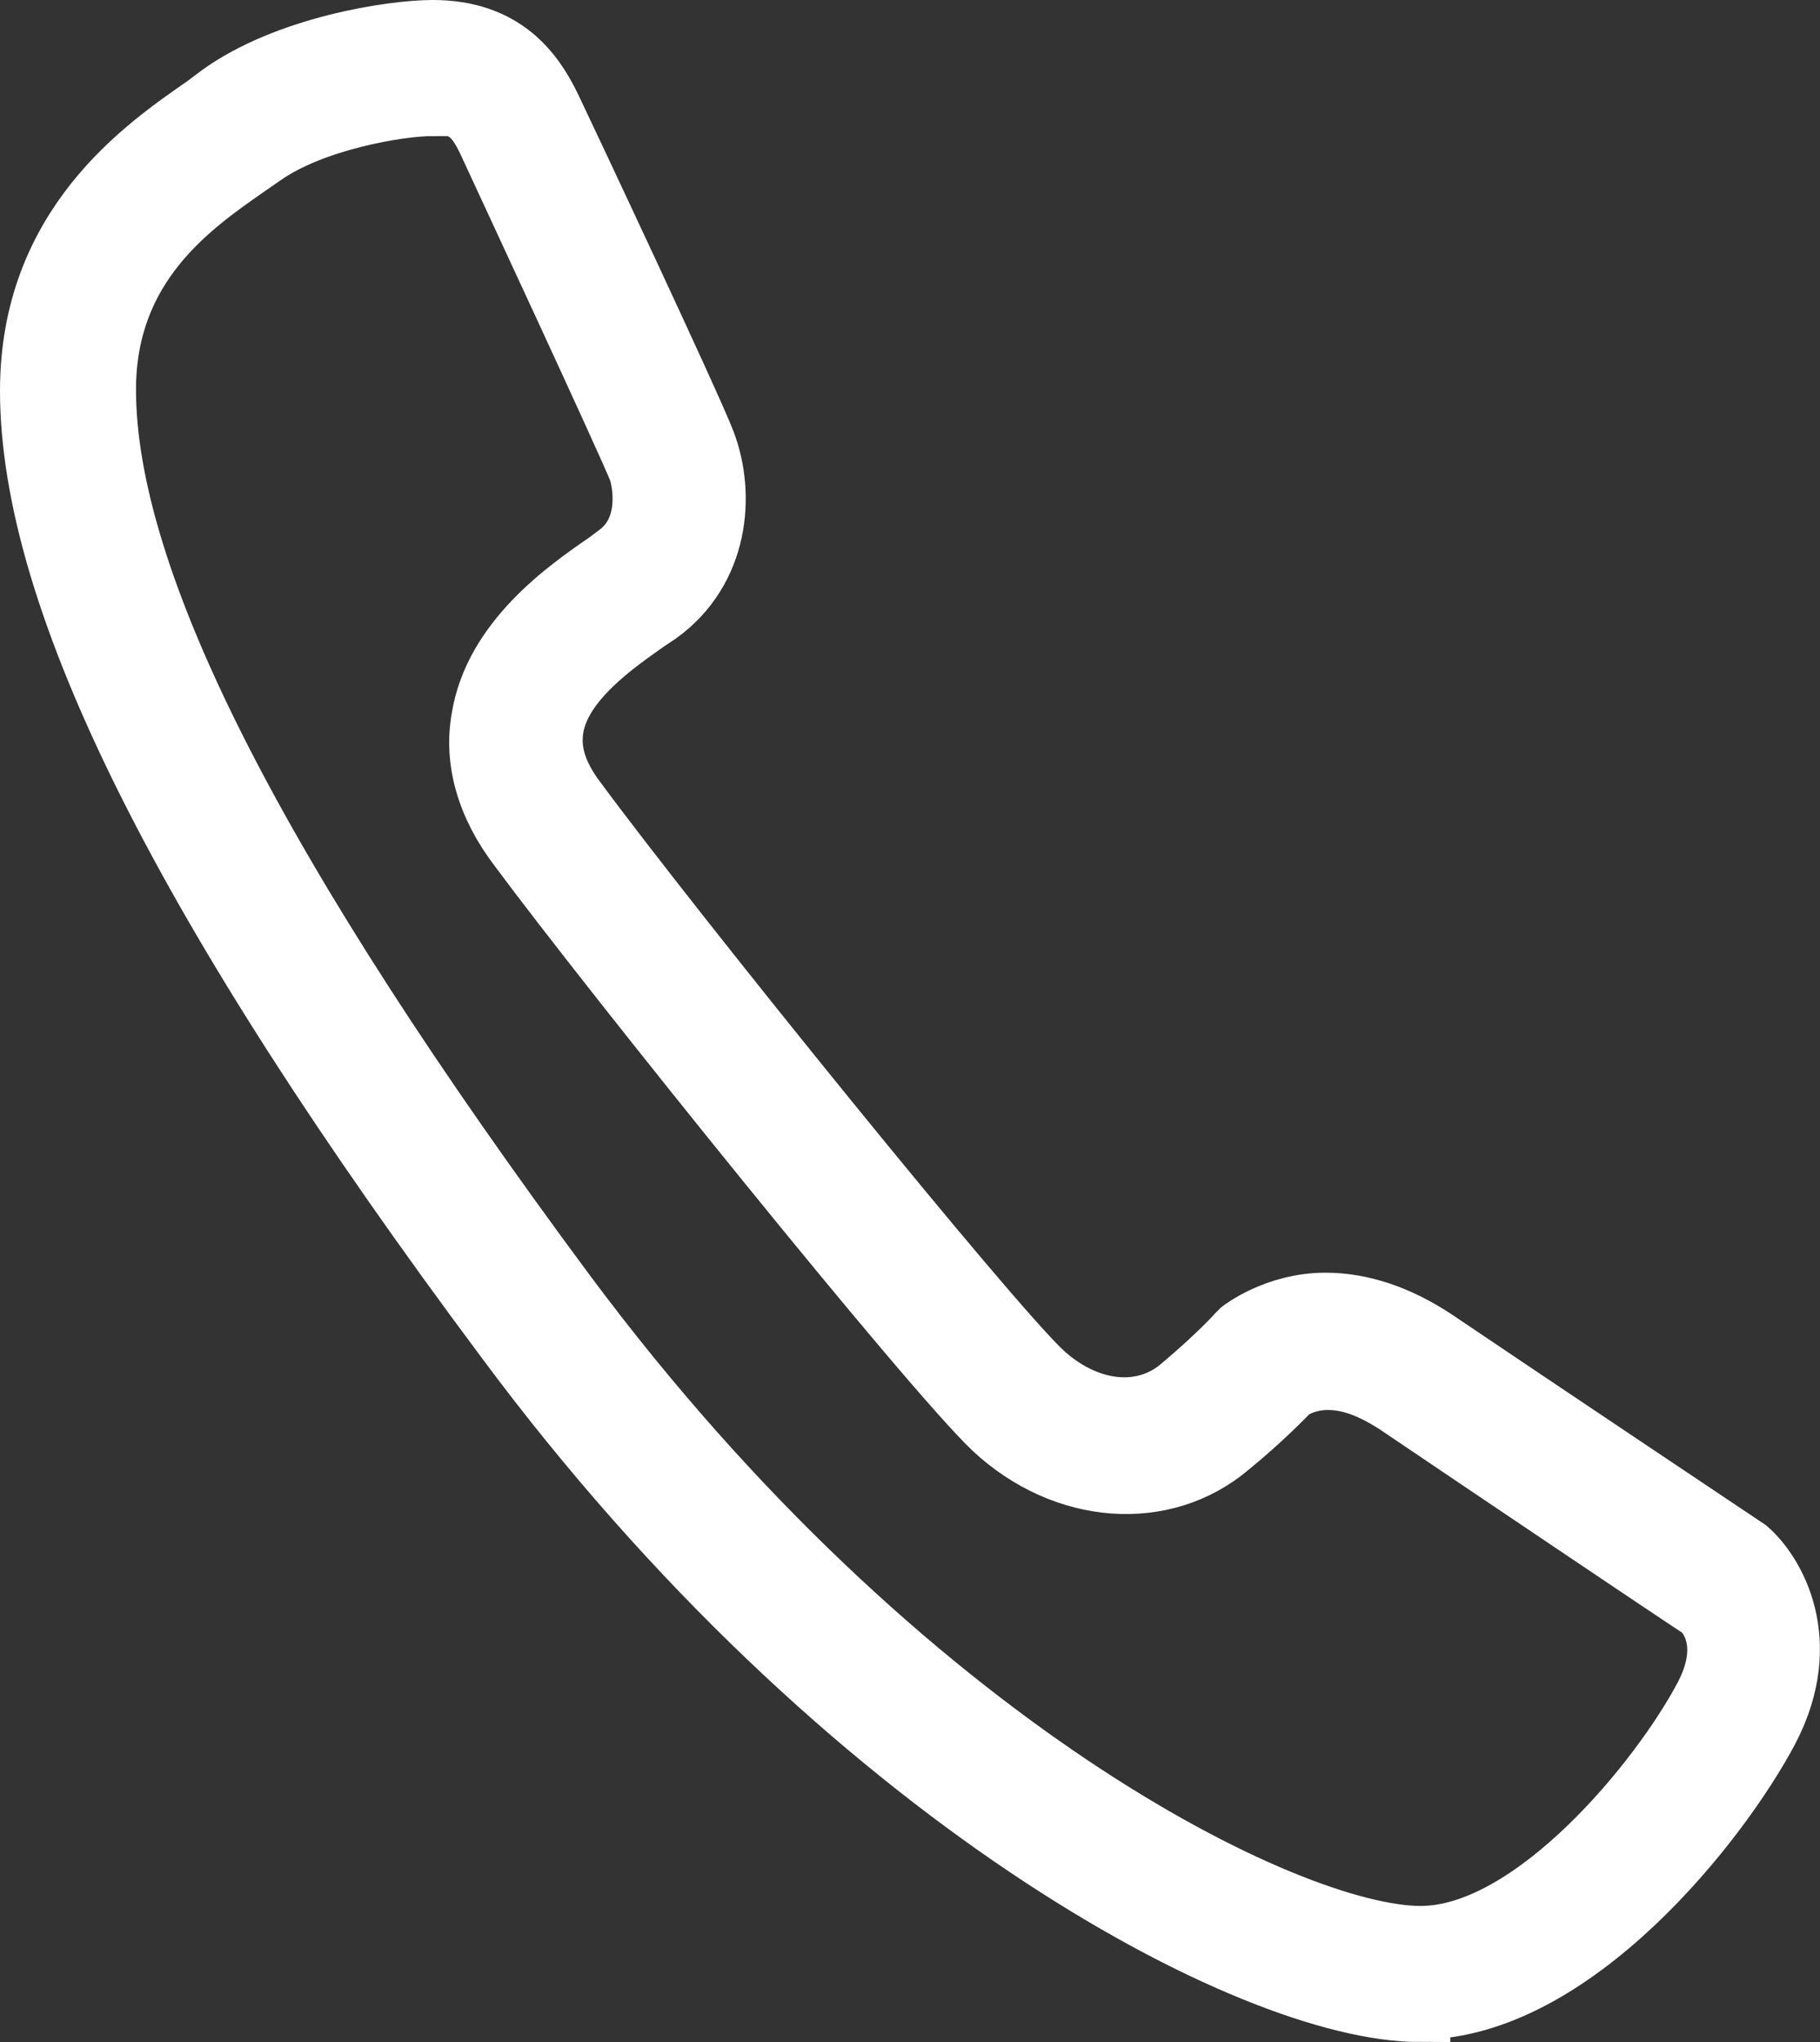 <?xml version="1.0" encoding="UTF-8"?><svg id="Layer_2" xmlns="http://www.w3.org/2000/svg" viewBox="0 0 14.72 16.51"><rect x="0" y="0" width="14.72" height="16.51" fill="#333333" stroke="none"/><defs><style>.cls-1{fill:#fff;stroke:#fff;stroke-miterlimit:10;stroke-width:.5px;}</style></defs><g id="Layer_2-2"><g id="Layer_1-2"><path class="cls-1" d="M11.48,16.26c-1.35,0-4.64-1.73-7.39-5.44C1.5,7.35,.25,4.85,.25,3.16,.25,1.83,1.17,1.2,1.66,.86l.12-.09c.54-.39,1.39-.52,1.72-.52,.57,0,.81,.33,.95,.62,.12,.25,1.15,2.44,1.25,2.71,.16,.42,.11,1.03-.38,1.38l-.09,.06c-.24,.17-.7,.48-.76,.87-.03,.19,.03,.38,.19,.59,.79,1.07,3.32,4.2,3.77,4.62,.36,.33,.81,.38,1.12,.12,.32-.27,.46-.43,.46-.43l.03-.03s.28-.22,.68-.22c.29,0,.59,.1,.89,.3,.77,.52,2.49,1.67,2.49,1.67l.03,.02c.22,.19,.54,.74,.17,1.45-.39,.74-1.58,2.26-2.82,2.26h0v.02ZM3.5,.85c-.28,0-.97,.12-1.37,.4l-.13,.09c-.46,.32-1.15,.8-1.15,1.81,0,1.55,1.22,3.94,3.72,7.31,2.73,3.67,5.85,5.2,6.92,5.2,.91,0,1.94-1.26,2.3-1.94,.22-.42,.04-.65-.02-.71-.2-.13-1.76-1.18-2.47-1.66-.2-.13-.38-.2-.56-.2-.16,0-.26,.06-.3,.08-.06,.06-.22,.23-.5,.46-.53,.45-1.33,.39-1.9-.14-.51-.48-3.1-3.7-3.84-4.7-.26-.34-.36-.7-.3-1.04,.1-.63,.69-1.04,1.01-1.26l.08-.06c.28-.2,.22-.57,.18-.69-.09-.23-1.1-2.4-1.22-2.66-.1-.21-.19-.3-.42-.3h-.03Z"/></g></g></svg>
